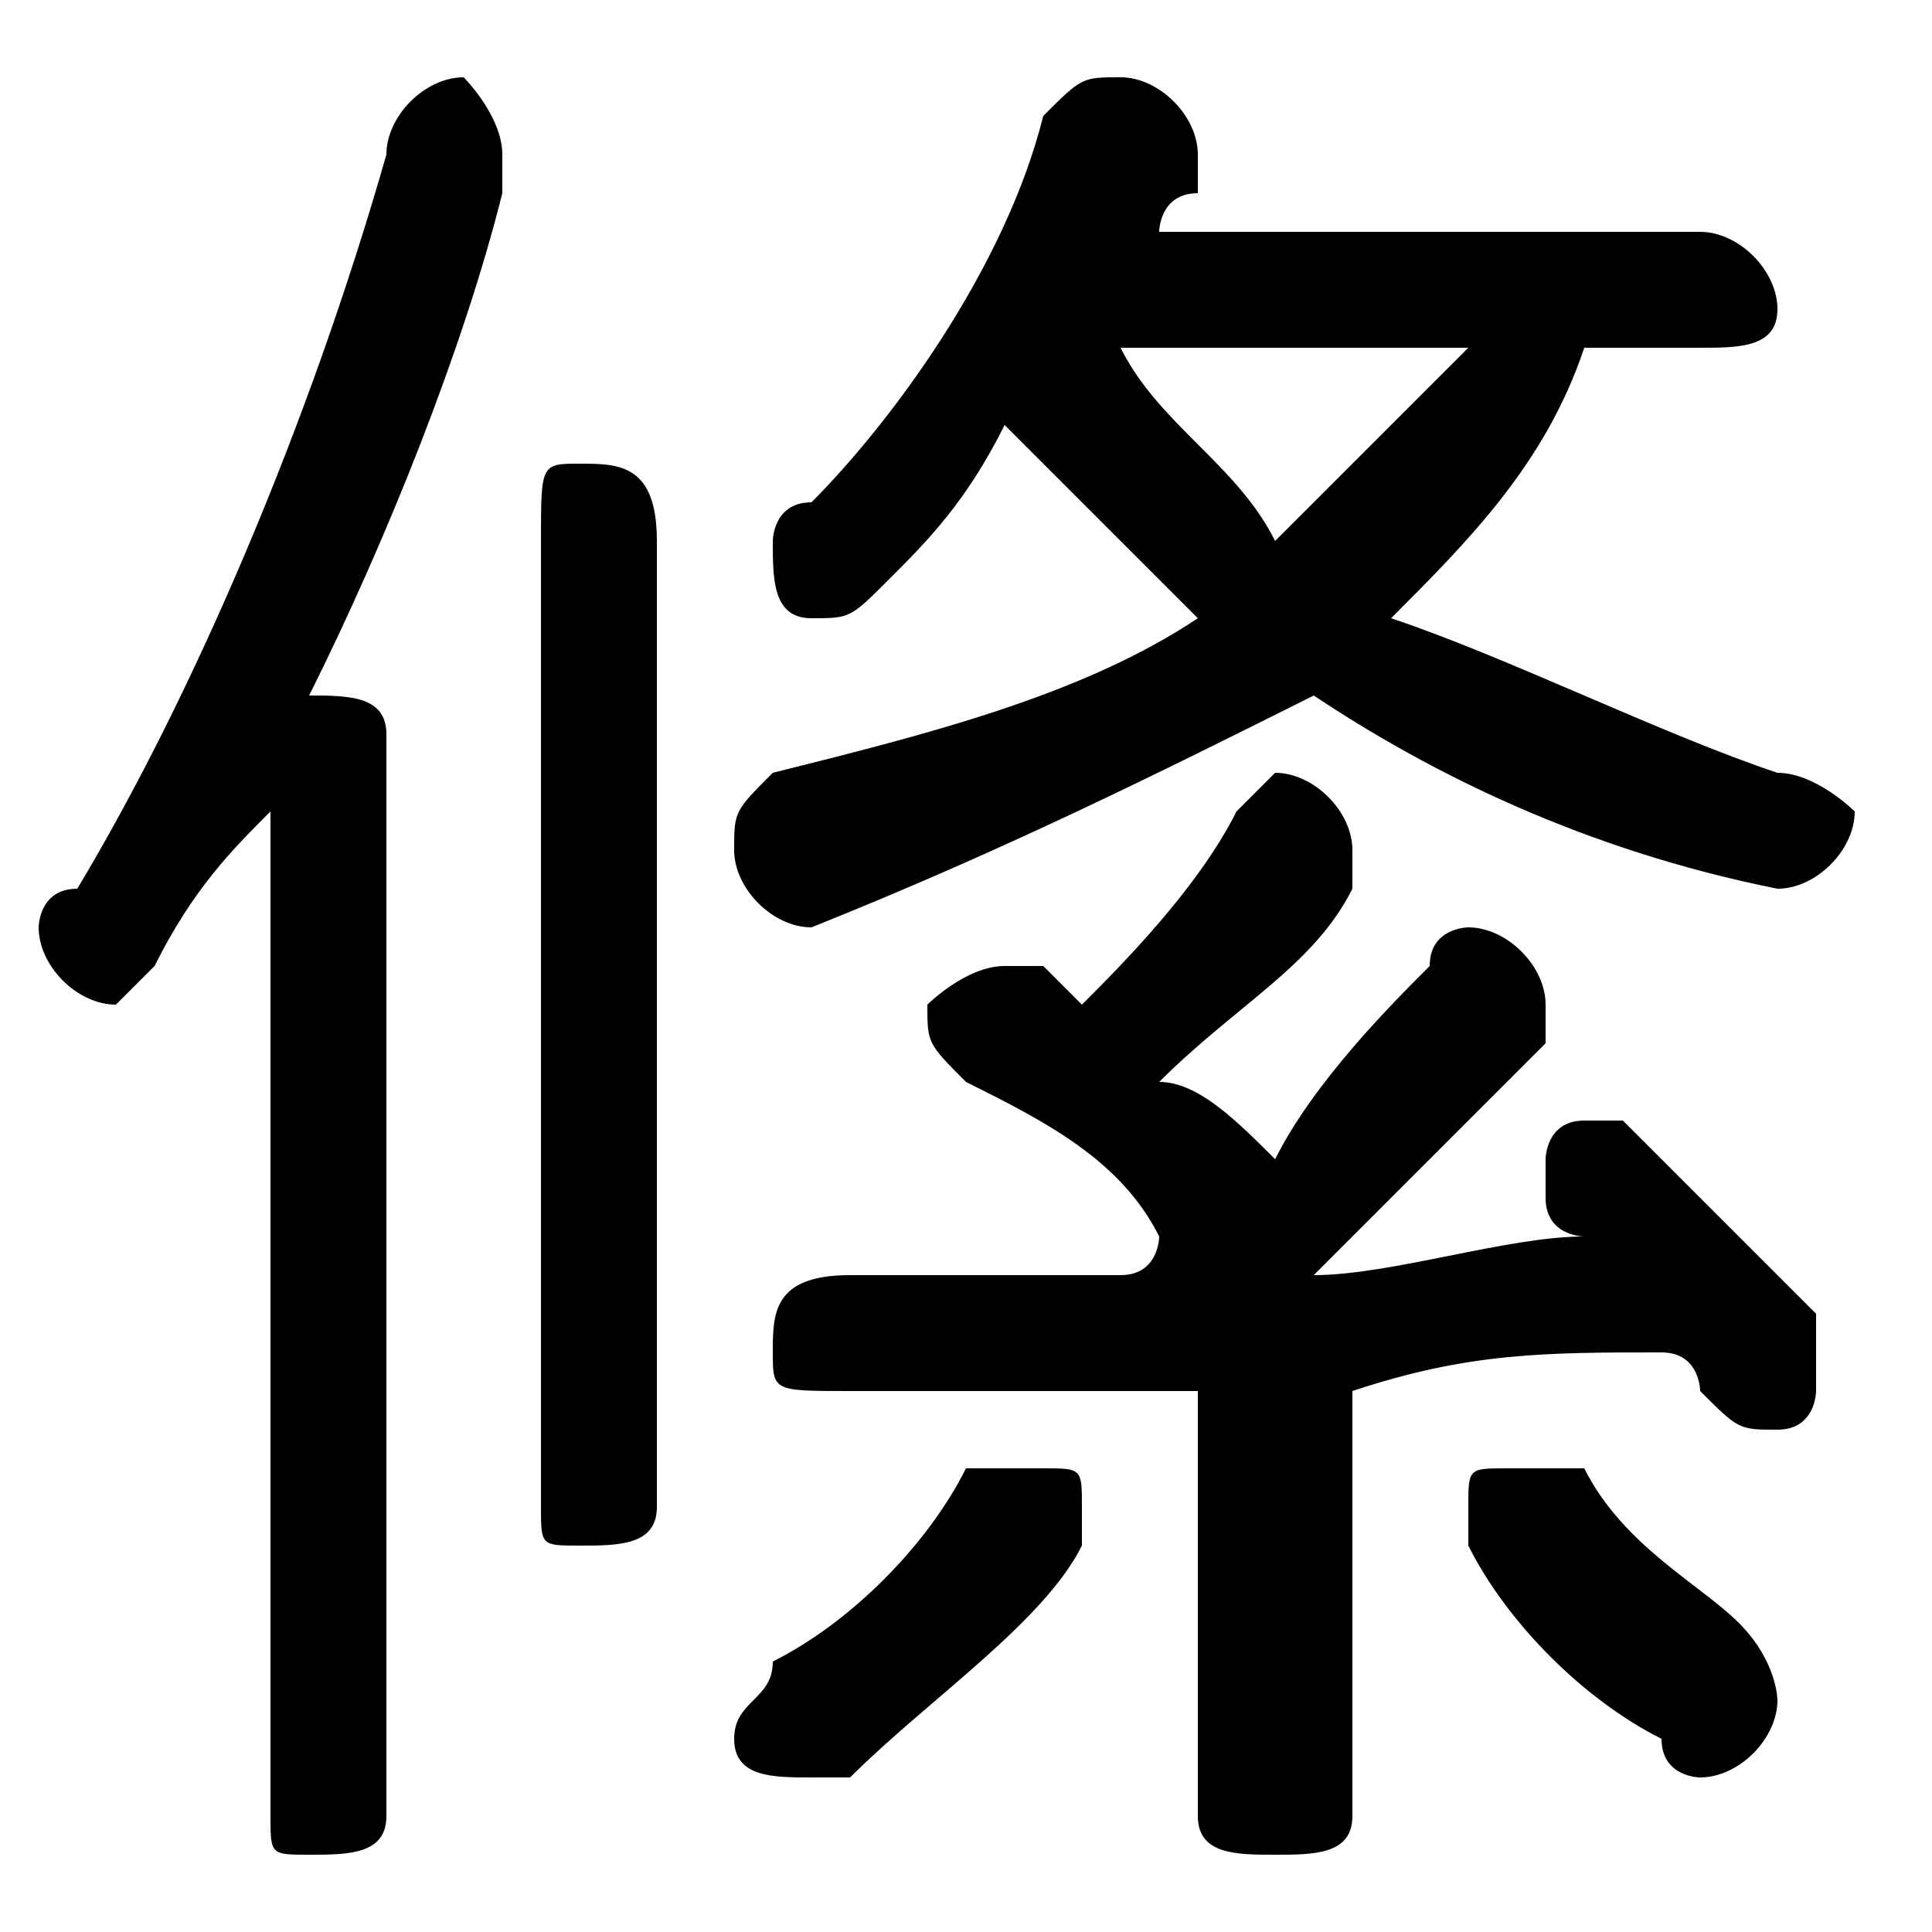 <svg xmlns="http://www.w3.org/2000/svg" viewBox="0 -44.0 50.0 50.0">
    <rect x="0" y="-44.0" width="50.0" height="50.0" fill="#808080" stroke="none"/>
    <g transform="scale(1, -1)">
        <!-- ボディの枠 -->
        <rect x="0" y="-6.0" width="50.0" height="50.0"
            stroke="white" fill="white"/>
        <!-- グリフ座標系の原点 -->
        <circle cx="0" cy="0" r="5" fill="white"/>
        <!-- グリフのアウトライン -->
        <g style="fill:black;stroke:#000000;stroke-width:0;stroke-linecap:round;stroke-linejoin:round;">
        <path d="M 30.0 38.0 C 30.0 38.0 30.0 39.0 31.0 39.0 C 31.0 40.0 31.0 40.0 31.0 40.0 C 31.0 41.0 30.0 42.0 29.0 42.0 C 28.0 42.0 28.0 42.0 27.0 41.0 C 26.0 37.0 23.0 33.0 21.0 31.0 C 20.0 31.0 20.0 30.0 20.0 30.0 C 20.0 29.0 20.0 28.0 21.0 28.0 C 22.0 28.0 22.0 28.0 23.0 29.0 C 24.0 30.0 25.0 31.0 26.0 33.0 C 28.0 31.0 29.0 30.0 31.0 28.0 C 28.0 26.0 24.0 25.0 20.0 24.0 C 19.0 23.0 19.0 23.0 19.0 22.0 C 19.0 21.0 20.0 20.0 21.0 20.0 C 21.0 20.0 21.0 20.0 21.0 20.0 C 26.0 22.0 30.0 24.0 34.0 26.0 C 37.0 24.0 41.0 22.0 46.0 21.0 C 47.0 21.0 48.0 22.0 48.0 23.0 C 48.0 23.0 47.0 24.0 46.0 24.0 C 43.0 25.0 39.0 27.0 36.0 28.0 C 38.0 30.0 40.0 32.0 41.0 35.0 L 44.0 35.0 C 45.0 35.0 46.0 35.0 46.0 36.0 C 46.0 37.0 45.0 38.0 44.0 38.0 Z M 38.0 35.0 C 36.0 33.0 35.0 32.0 33.0 30.0 C 32.0 32.0 30.0 33.0 29.0 35.0 Z M 31.0 -3.0 C 31.0 -4.0 32.0 -4.0 33.0 -4.0 C 34.0 -4.0 35.0 -4.0 35.0 -3.0 L 35.0 8.0 C 38.0 9.0 40.0 9.0 43.0 9.0 C 44.0 9.0 44.0 8.0 44.0 8.0 C 45.0 7.0 45.0 7.0 46.0 7.0 C 47.0 7.0 47.0 8.0 47.0 8.0 C 47.0 9.0 47.0 9.0 47.0 10.0 C 46.0 11.0 44.0 13.0 42.0 15.0 C 42.0 15.0 42.0 15.0 41.0 15.0 C 40.0 15.0 40.0 14.0 40.0 14.0 C 40.0 13.0 40.0 13.0 40.0 13.0 C 40.0 12.0 41.0 12.0 41.0 12.0 C 39.0 12.0 36.0 11.0 34.0 11.0 C 36.0 13.0 38.0 15.0 40.0 17.0 C 40.0 18.0 40.0 18.0 40.0 18.0 C 40.0 19.0 39.0 20.0 38.0 20.0 C 38.0 20.0 37.0 20.0 37.0 19.0 C 36.0 18.0 34.0 16.0 33.0 14.0 C 32.0 15.0 31.0 16.0 30.0 16.0 C 32.0 18.0 34.0 19.0 35.0 21.0 C 35.0 21.0 35.0 22.0 35.0 22.0 C 35.0 23.0 34.0 24.0 33.0 24.0 C 33.0 24.0 32.0 23.0 32.0 23.0 C 31.0 21.0 29.0 19.0 28.0 18.0 C 28.0 18.0 27.0 19.0 27.0 19.0 C 26.0 19.0 26.0 19.0 26.0 19.0 C 25.0 19.0 24.0 18.0 24.0 18.0 C 24.0 17.0 24.0 17.0 25.0 16.0 C 27.0 15.0 29.0 14.0 30.0 12.0 C 30.0 12.0 30.0 11.0 29.0 11.0 C 27.0 11.0 24.0 11.0 22.0 11.0 C 20.0 11.0 20.0 10.0 20.0 9.0 C 20.0 8.0 20.0 8.0 22.0 8.0 C 25.0 8.0 28.0 8.0 31.0 8.0 Z M 7.0 -3.0 C 7.0 -4.0 7.0 -4.0 8.0 -4.0 C 9.0 -4.0 10.0 -4.0 10.0 -3.0 L 10.0 25.0 C 10.0 26.0 9.0 26.0 8.0 26.0 C 10.0 30.0 12.0 35.0 13.0 39.0 C 13.0 39.0 13.0 40.0 13.0 40.0 C 13.0 41.0 12.0 42.0 12.0 42.0 C 11.0 42.0 10.0 41.0 10.0 40.0 C 8.0 33.0 5.0 26.0 2.0 21.0 C 1.0 21.0 1.0 20.0 1.0 20.0 C 1.0 19.0 2.0 18.0 3.0 18.0 C 3.0 18.0 4.0 19.0 4.0 19.0 C 5.0 21.0 6.0 22.0 7.0 23.0 Z M 41.0 6.0 C 40.0 6.0 40.0 6.0 39.0 6.0 C 38.0 6.0 38.0 6.0 38.0 5.0 C 38.0 5.0 38.0 4.0 38.0 4.0 C 39.0 2.0 41.0 0.0 43.0 -1.0 C 43.0 -2.0 44.0 -2.0 44.0 -2.0 C 45.0 -2.0 46.0 -1.0 46.0 -0.0 C 46.0 0.0 46.0 1.0 45.0 2.0 C 44.0 3.0 42.0 4.0 41.0 6.0 Z M 25.0 6.0 C 24.0 4.0 22.0 2.0 20.0 1.0 C 20.0 0.0 19.0 -0.0 19.0 -1.0 C 19.0 -2.0 20.0 -2.0 21.0 -2.0 C 21.0 -2.0 22.0 -2.0 22.0 -2.0 C 24.0 -0.0 27.0 2.0 28.0 4.0 C 28.0 4.0 28.0 4.0 28.0 5.0 C 28.0 6.0 28.0 6.0 27.0 6.0 C 26.0 6.0 26.0 6.0 25.0 6.0 Z M 17.0 30.0 C 17.0 32.0 16.0 32.0 15.0 32.0 C 14.0 32.0 14.0 32.0 14.0 30.0 L 14.0 5.0 C 14.0 4.0 14.0 4.0 15.0 4.0 C 16.0 4.0 17.0 4.0 17.0 5.0 Z"/>
    </g>
    </g>
</svg>
